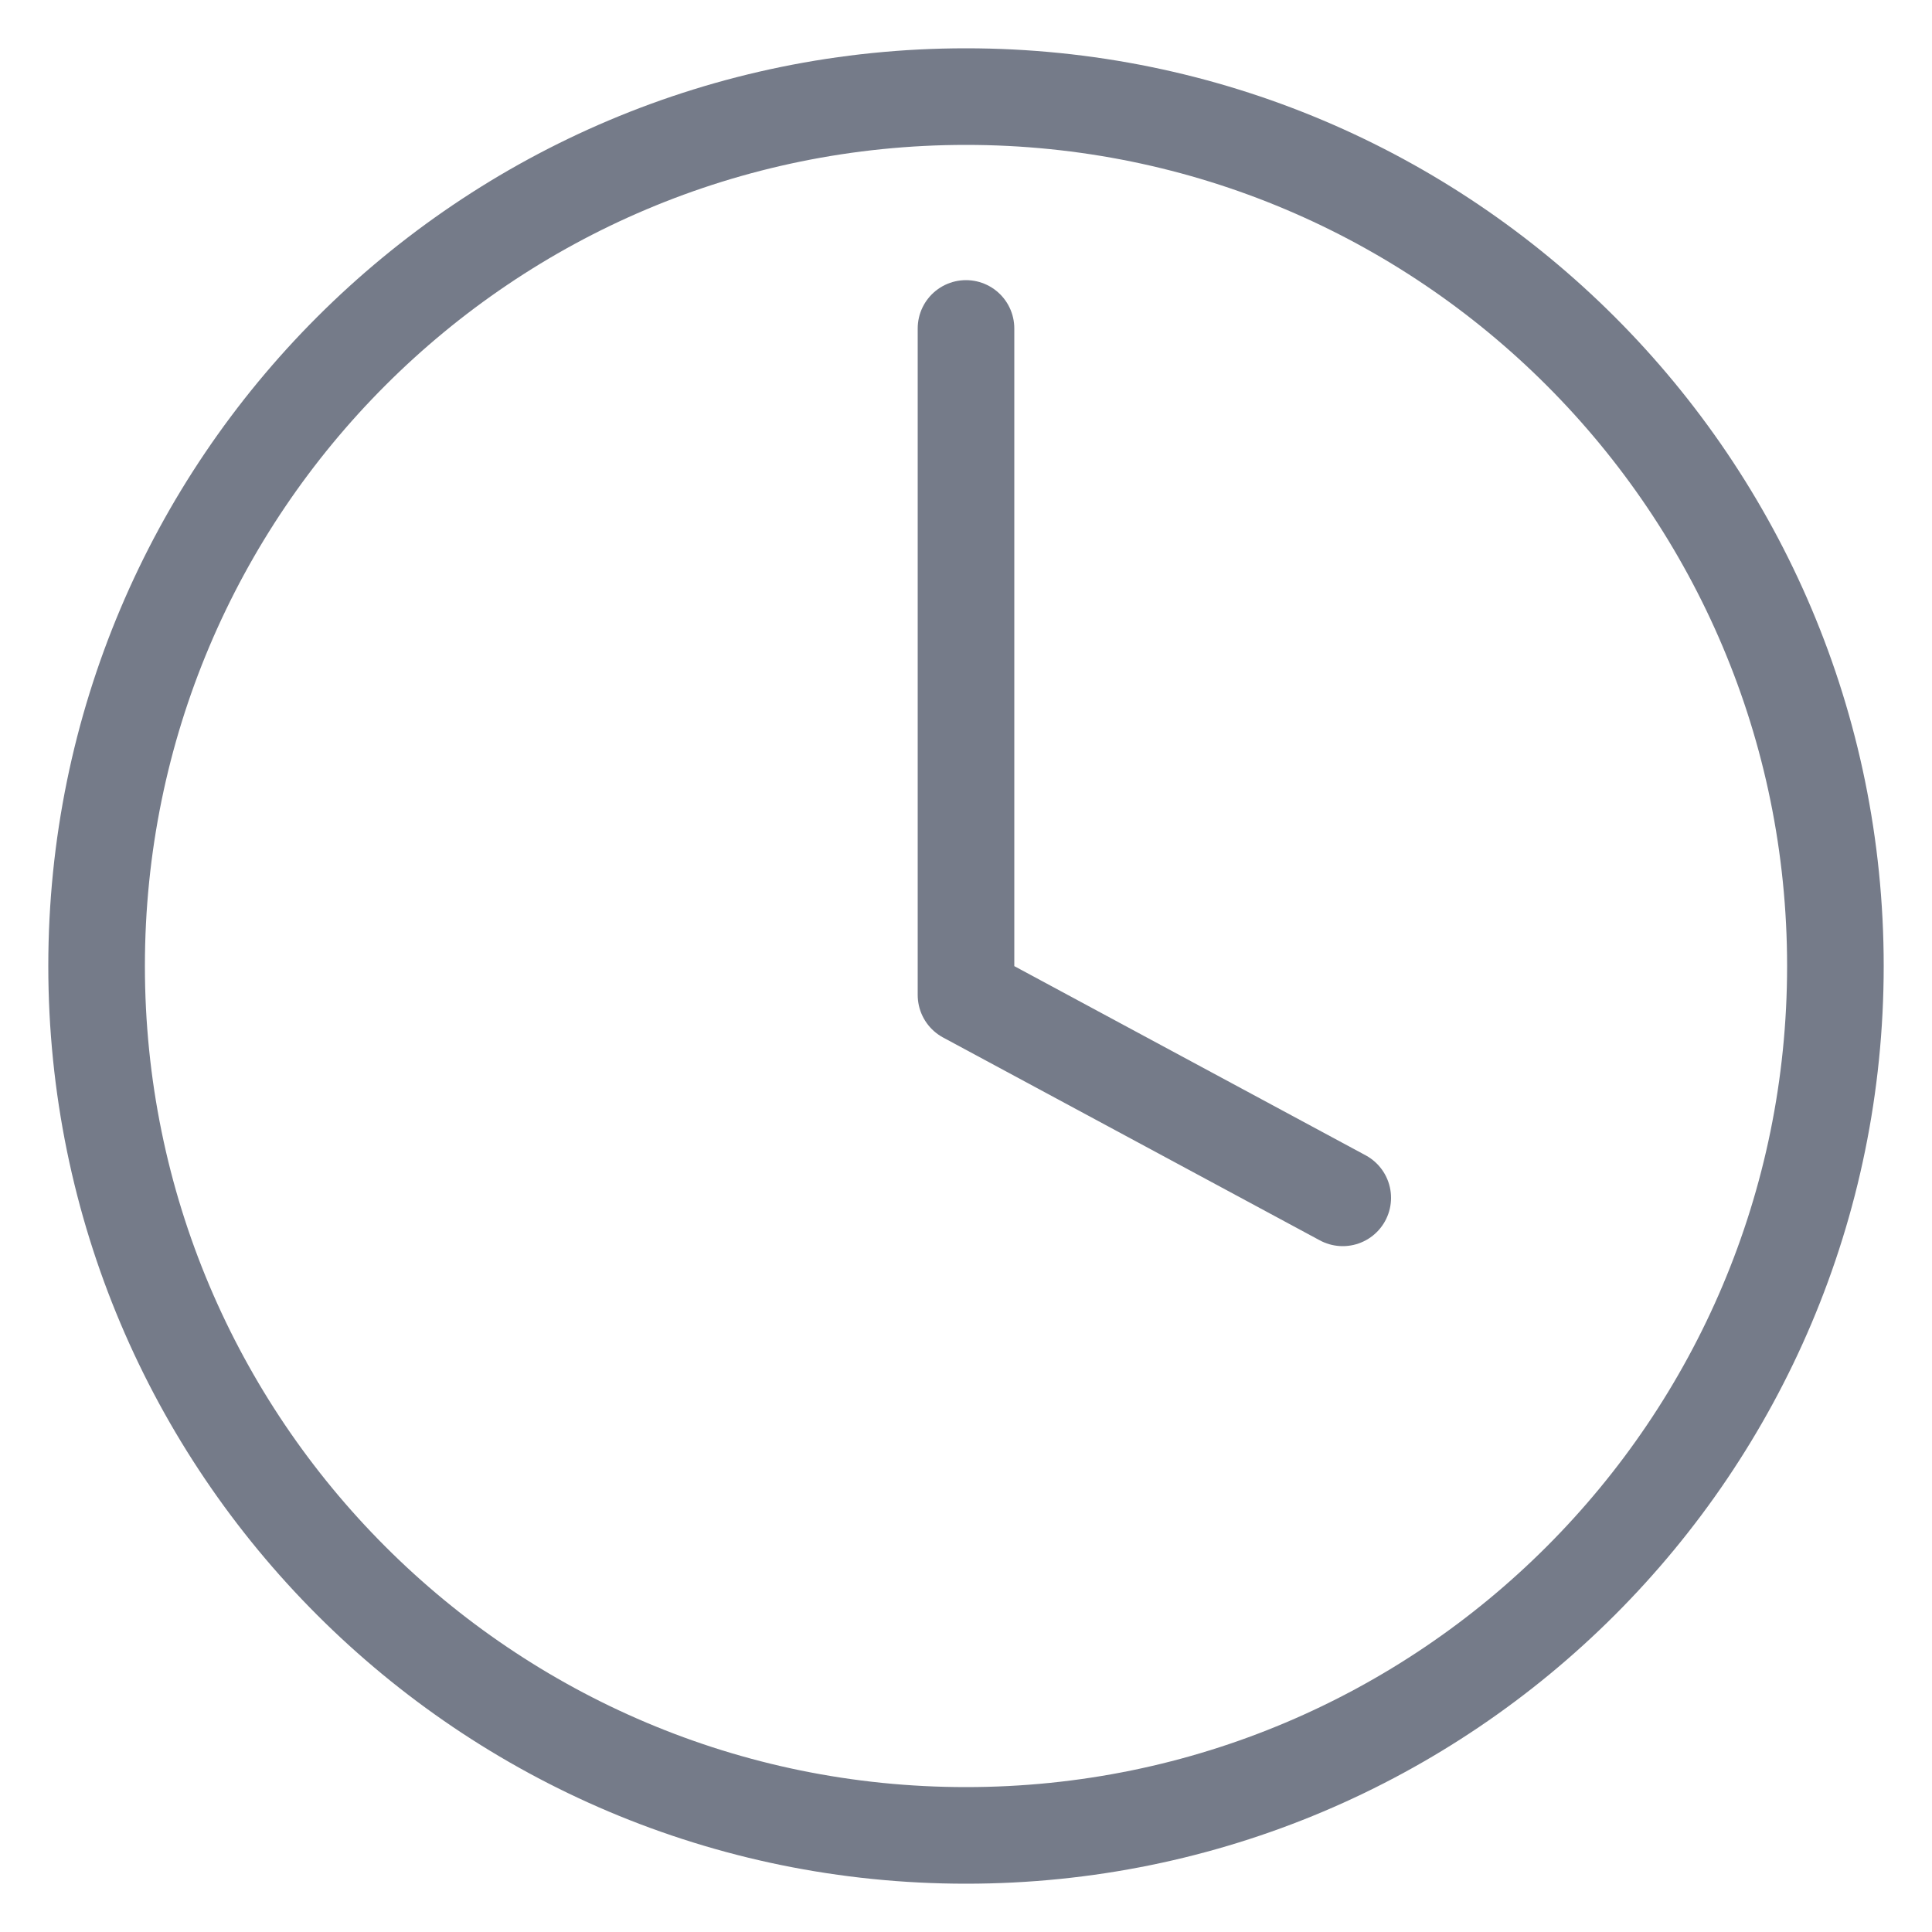 <svg width="20" height="20" viewBox="0 0 20 20" fill="none" xmlns="http://www.w3.org/2000/svg">
<path fill-rule="evenodd" clip-rule="evenodd" d="M10 19C14.971 19 19 14.971 19 10C19 5.029 14.971 1 10 1C5.029 1 1 5.029 1 10C1 14.971 5.029 19 10 19Z" stroke="#757B89" stroke-linecap="round" stroke-linejoin="round"/>
<path d="M10 3.4V10.3L13.9 12.4" stroke="#757B89" stroke-linecap="round" stroke-linejoin="round"/>
</svg>

